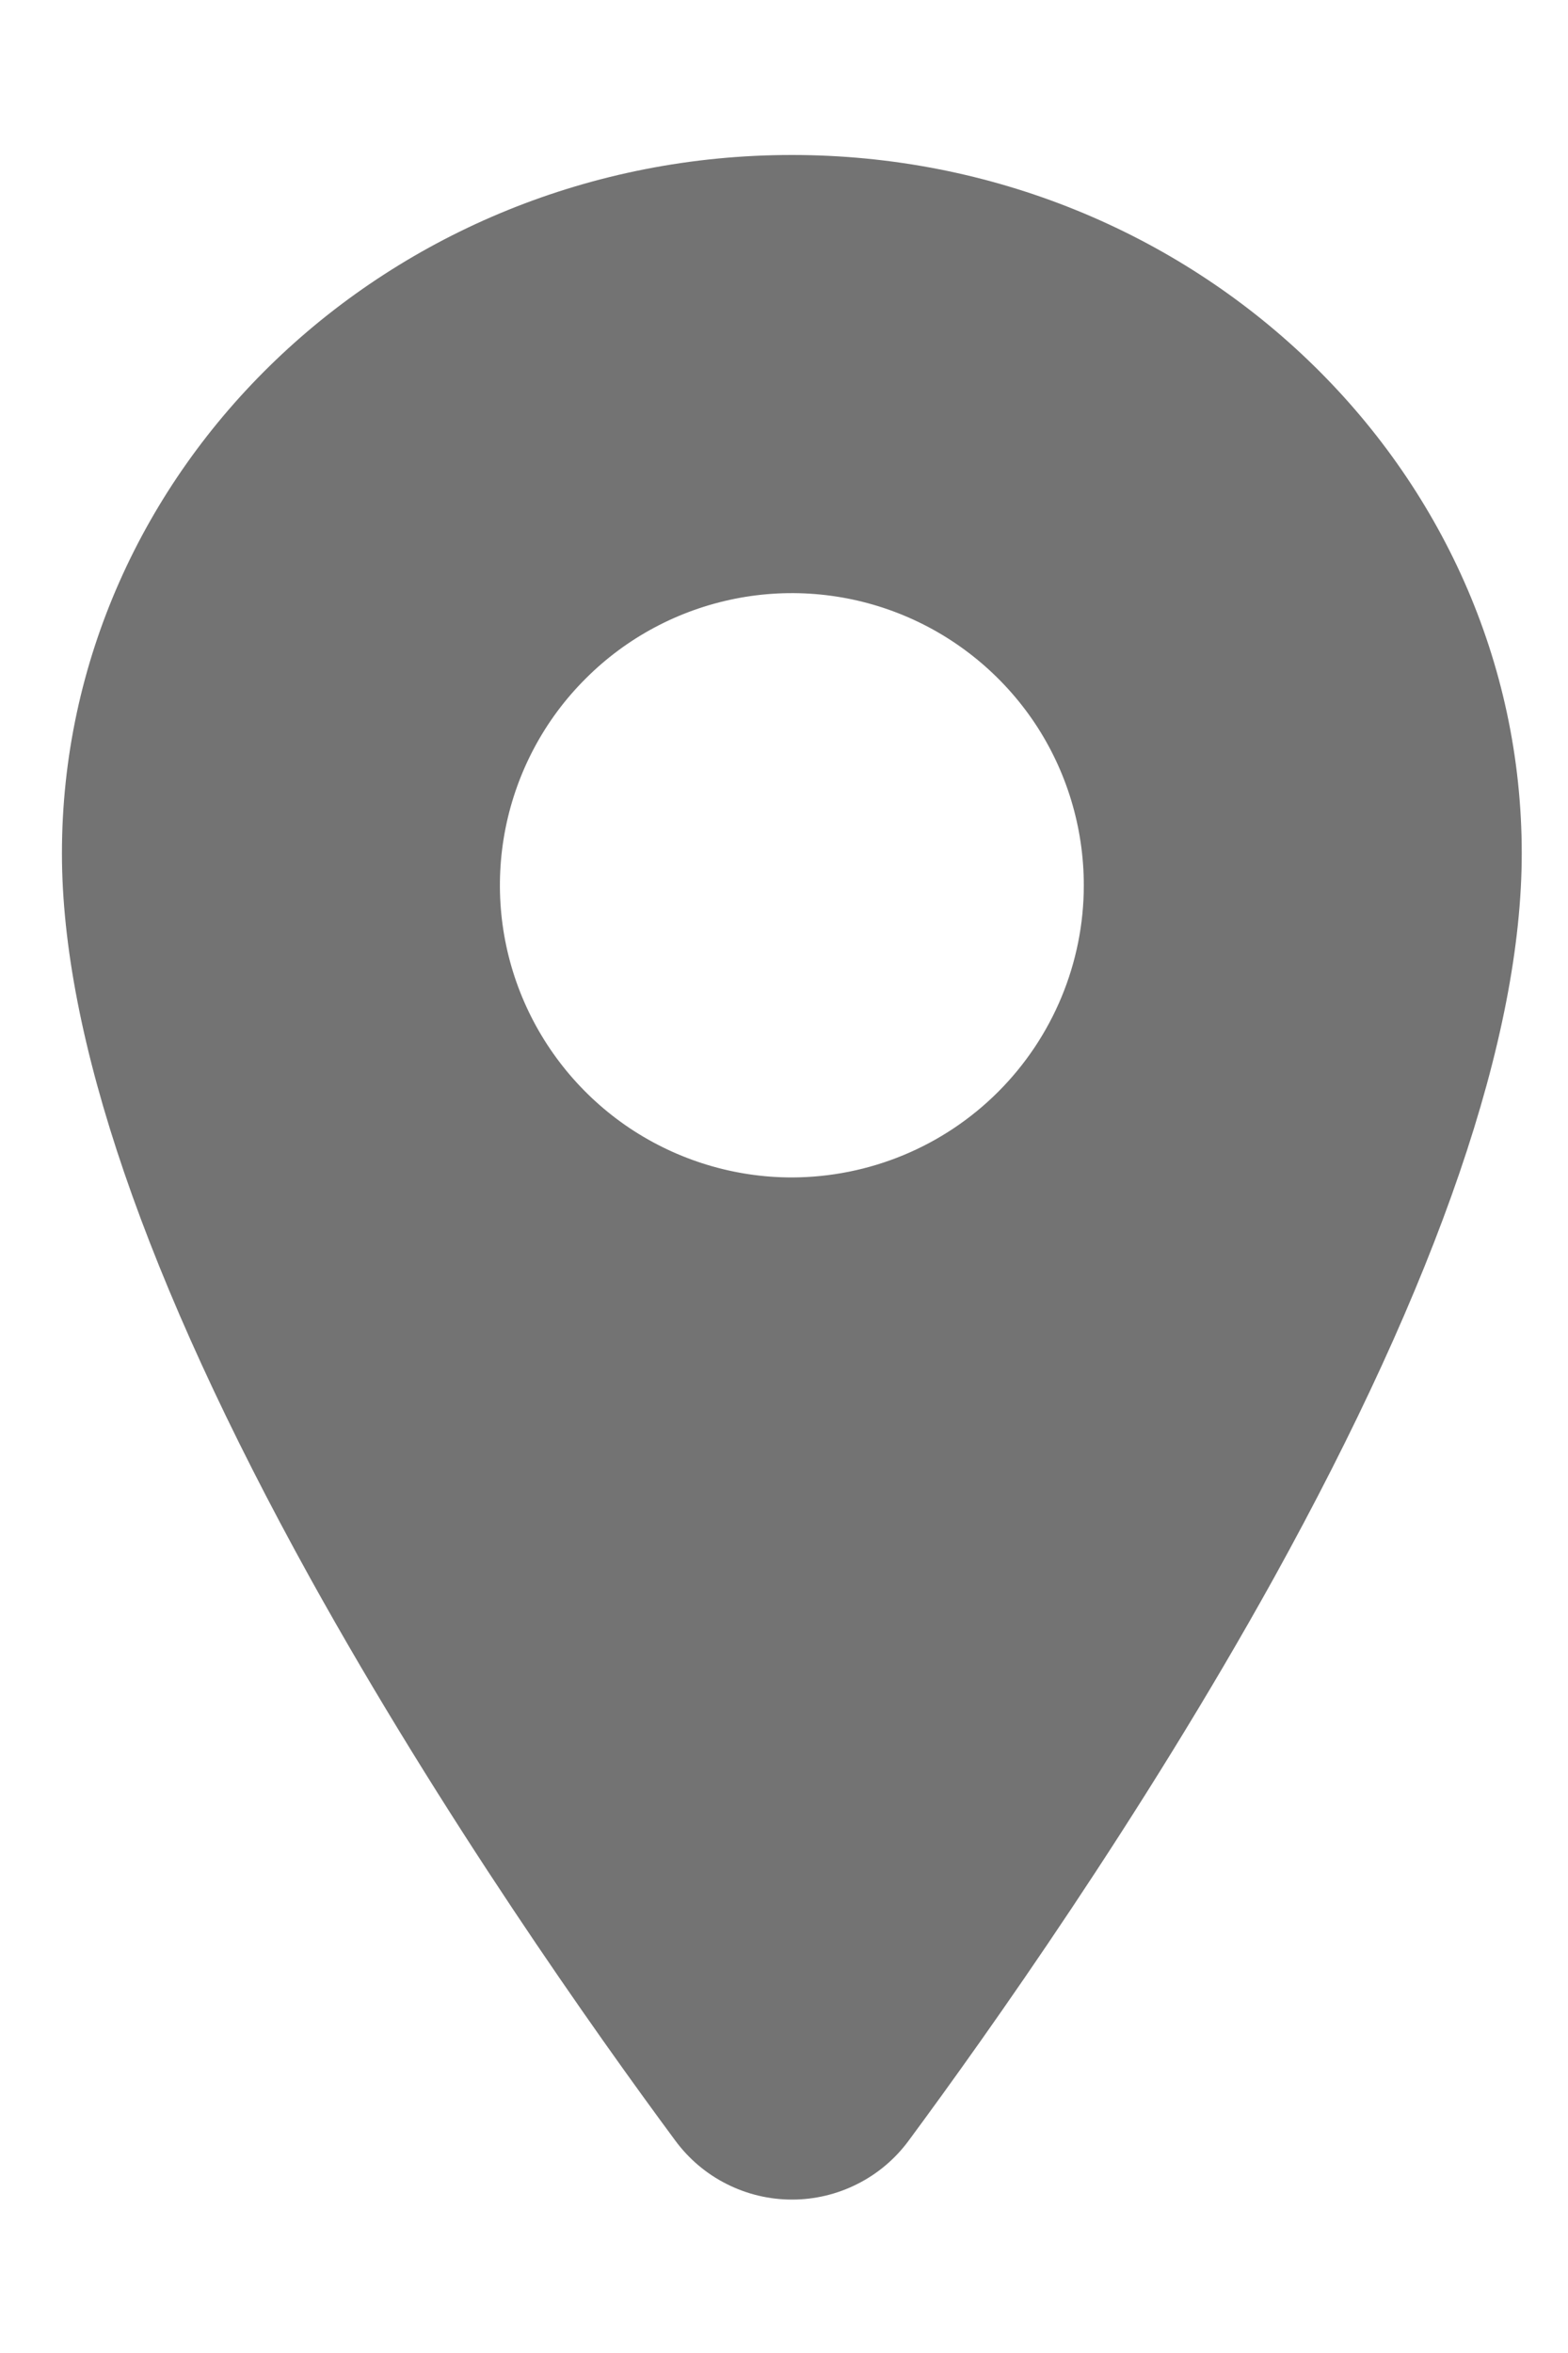 <svg width="10" height="15" viewBox="0 0 10 15" fill="none" xmlns="http://www.w3.org/2000/svg">
<path d="M5.05 0.988C2.484 0.988 0.395 2.986 0.395 5.44C0.395 6.609 0.928 8.163 1.978 10.06C2.822 11.582 3.798 12.959 4.306 13.645C4.392 13.762 4.504 13.857 4.633 13.922C4.763 13.988 4.906 14.022 5.051 14.022C5.196 14.022 5.339 13.988 5.469 13.922C5.598 13.857 5.71 13.762 5.796 13.645C6.303 12.959 7.28 11.582 8.124 10.06C9.173 8.163 9.705 6.609 9.705 5.44C9.705 2.986 7.617 0.988 5.05 0.988ZM5.05 7.506C4.682 7.506 4.322 7.396 4.016 7.192C3.71 6.987 3.471 6.696 3.33 6.356C3.189 6.016 3.152 5.642 3.224 5.28C3.296 4.919 3.473 4.587 3.734 4.327C3.994 4.066 4.326 3.889 4.687 3.817C5.048 3.745 5.423 3.782 5.763 3.923C6.103 4.064 6.394 4.303 6.599 4.609C6.803 4.915 6.912 5.275 6.912 5.644C6.912 6.137 6.715 6.611 6.366 6.96C6.017 7.309 5.544 7.505 5.05 7.506Z" fill="#737373"/>
</svg>
